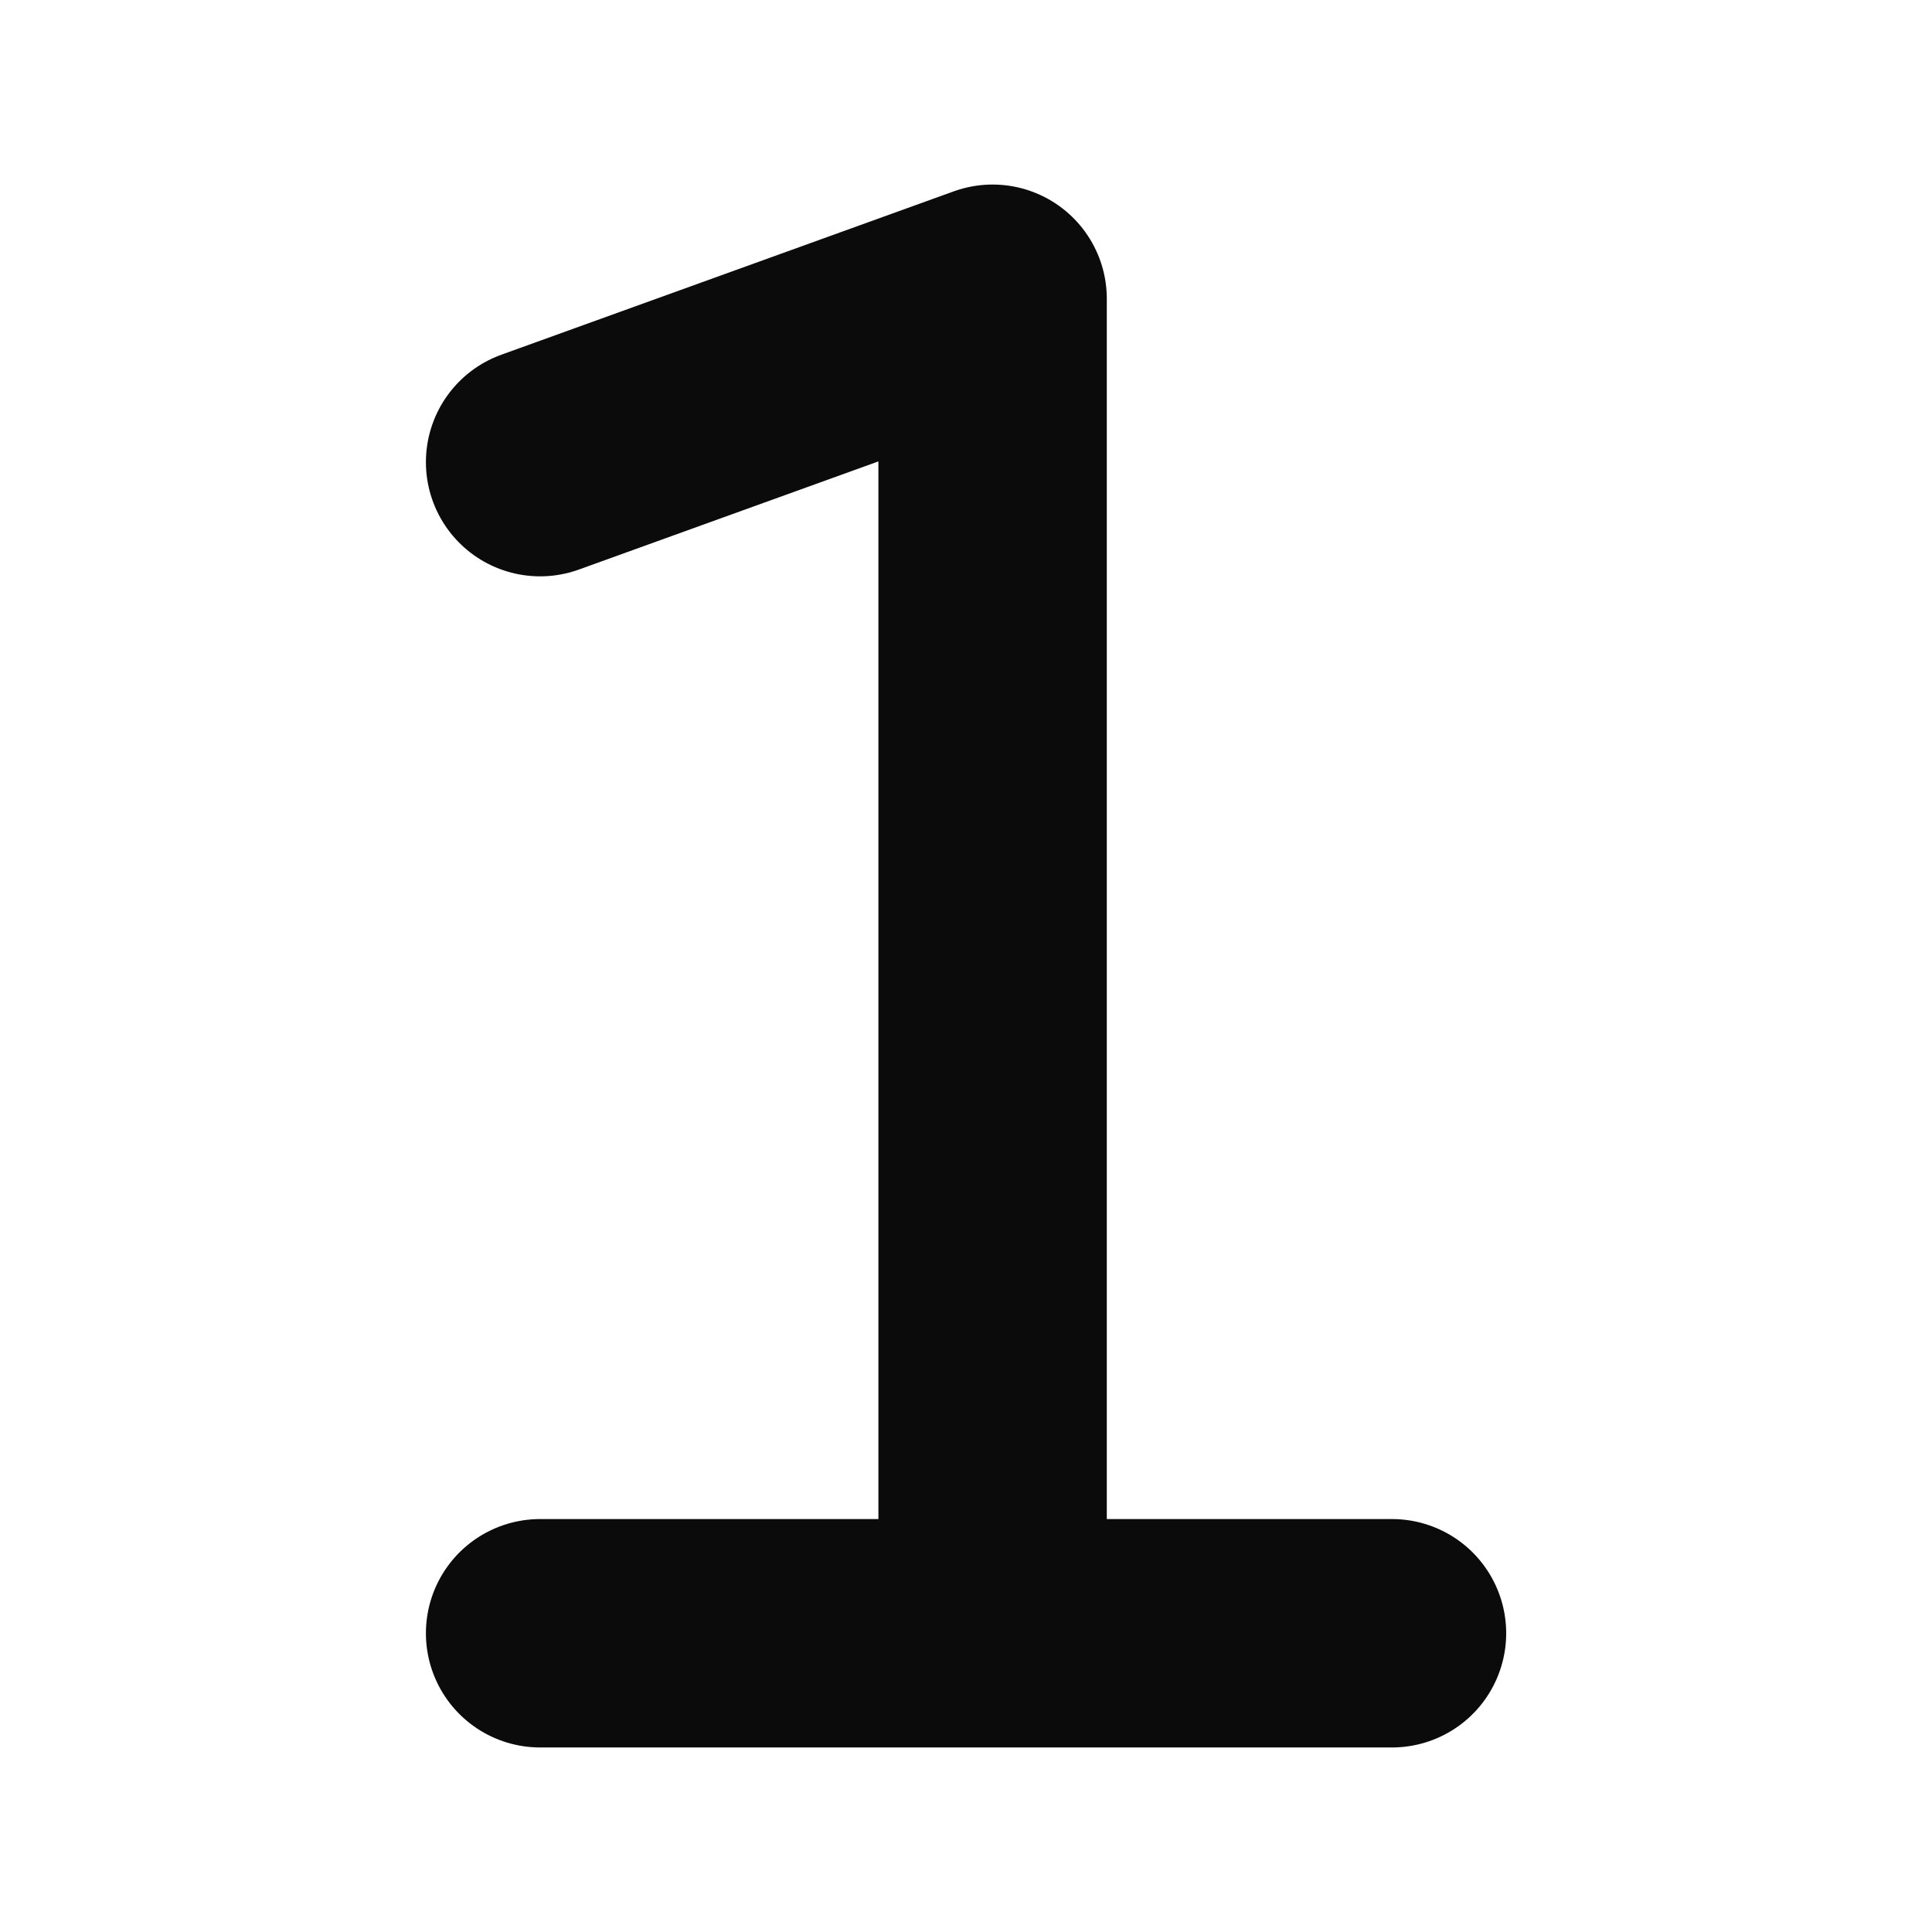 <svg height="100" viewBox="0 0 100 100" width="100" xmlns="http://www.w3.org/2000/svg"><path d="m27.956 84.537h44.093-20.672v-69.074l-23.421 8.457 23.421-8.457v69.074z" stroke="#0b0b0b" stroke-linecap="round" stroke-linejoin="round" stroke-width="11.822"/></svg>